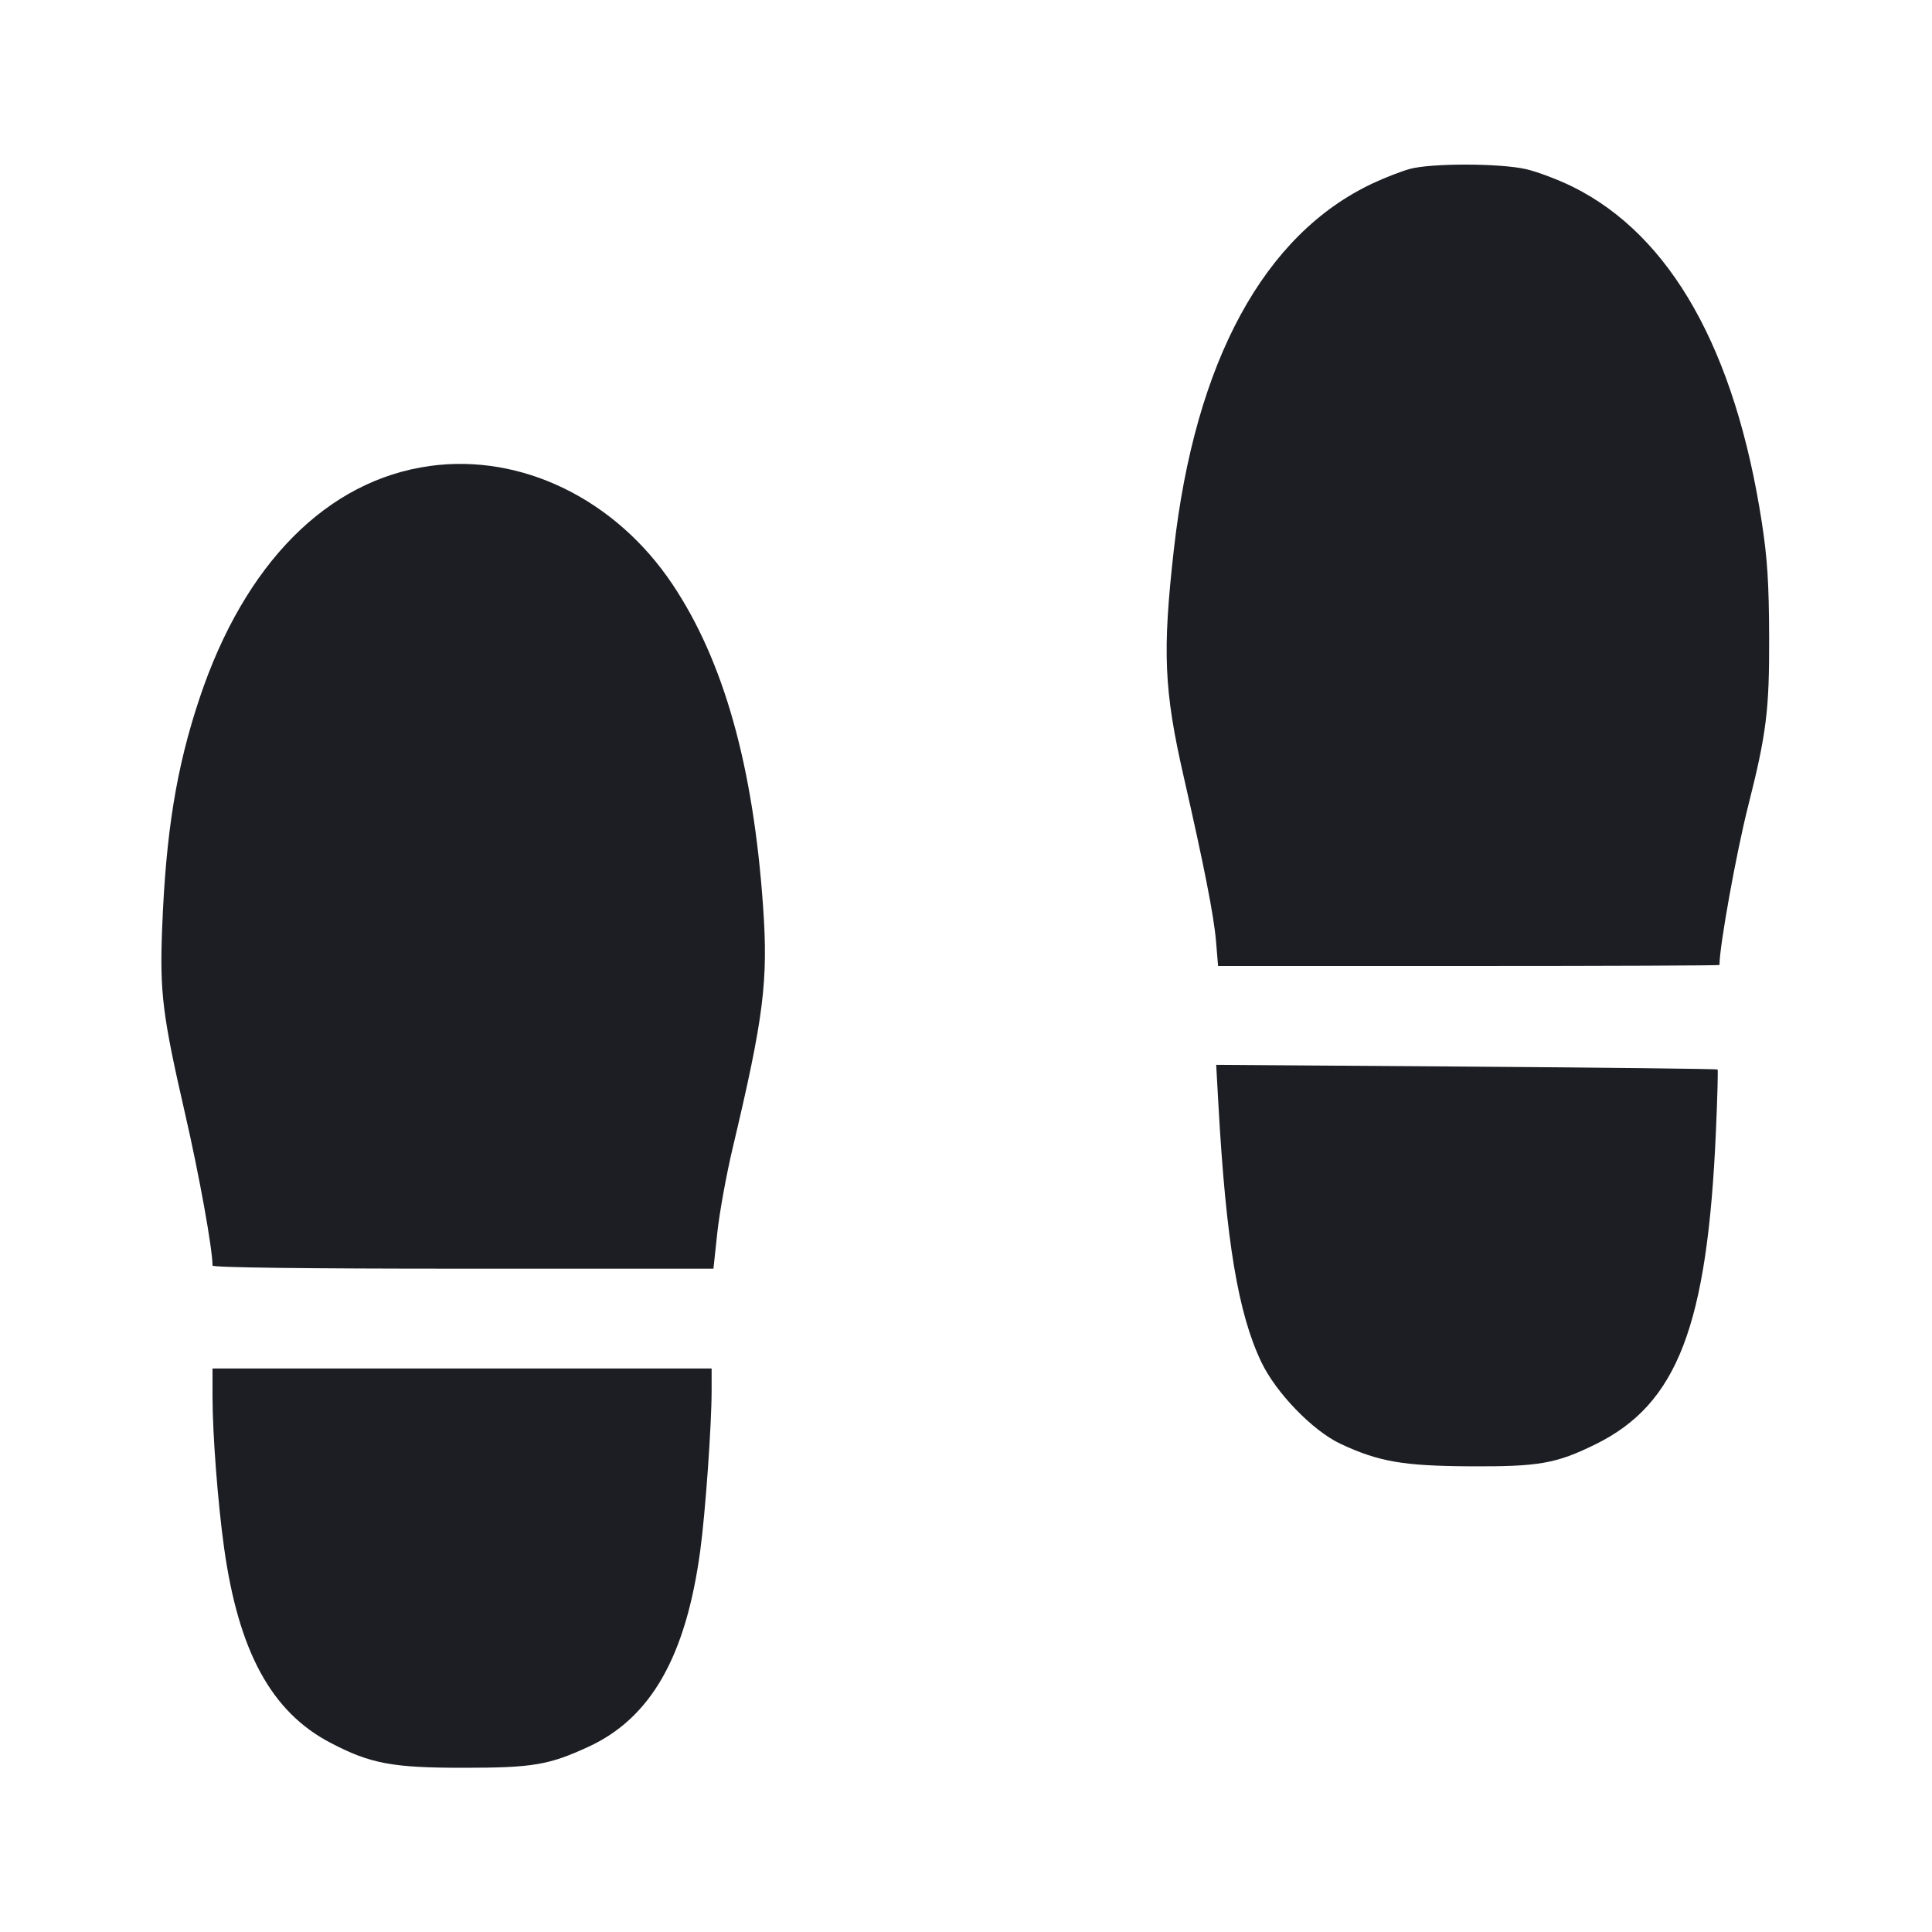 <svg viewBox="0 0 2400 2400" fill="none" xmlns="http://www.w3.org/2000/svg"><path d="M1751.176 209.898 C 1740.822 212.749,1720.314 220.714,1705.602 227.599 C 1570.382 290.876,1484.597 448.582,1458.240 682.344 C 1443.883 809.677,1445.928 857.402,1470.324 964.331 C 1495.896 1076.413,1507.924 1137.607,1510.553 1169.000 L 1513.150 1200.000 1824.575 1200.000 C 1995.859 1200.000,2136.000 1199.436,2136.000 1198.746 C 2136.000 1175.153,2156.827 1059.677,2171.645 1001.110 C 2194.333 911.435,2197.998 882.021,2197.695 792.000 C 2197.468 724.398,2195.519 693.766,2188.585 648.813 C 2155.560 434.710,2075.561 292.631,1954.000 232.183 C 1936.400 223.431,1910.300 213.536,1896.000 210.194 C 1863.982 202.712,1777.915 202.536,1751.176 209.898 M534.000 578.858 C 406.427 596.501,303.896 699.853,247.942 867.207 C 219.178 953.237,206.049 1033.922,201.422 1153.106 C 198.314 1233.132,201.756 1260.909,230.034 1384.000 C 247.562 1460.300,264.000 1551.352,264.000 1572.138 C 264.000 1574.588,377.763 1576.000,575.132 1576.000 L 886.264 1576.000 891.102 1531.000 C 893.763 1506.250,902.351 1459.000,910.187 1426.000 C 948.724 1263.704,954.387 1218.842,947.967 1126.731 C 935.756 951.563,899.118 821.137,835.333 725.771 C 764.609 620.029,647.865 563.111,534.000 578.858 M1513.566 1372.388 C 1523.022 1541.694,1537.995 1631.483,1566.863 1692.000 C 1585.132 1730.297,1630.726 1777.374,1665.214 1793.549 C 1712.558 1815.754,1742.874 1821.026,1826.000 1821.508 C 1911.552 1822.004,1933.018 1818.239,1982.000 1794.146 C 2083.849 1744.049,2121.114 1646.890,2131.642 1404.000 C 2133.406 1363.300,2134.315 1329.357,2133.661 1328.570 C 2133.008 1327.784,1992.596 1326.159,1821.634 1324.958 L 1510.795 1322.776 1513.566 1372.388 M264.000 1735.200 C 264.000 1780.794,270.526 1866.300,278.257 1922.000 C 296.199 2051.276,336.969 2126.348,410.077 2164.727 C 459.919 2190.892,486.913 2196.000,575.342 2196.000 C 661.778 2196.000,681.710 2192.653,731.145 2169.838 C 808.633 2134.075,852.197 2057.522,869.903 1926.000 C 876.355 1878.073,884.000 1770.193,884.000 1727.068 L 884.000 1700.000 574.000 1700.000 L 264.000 1700.000 264.000 1735.200 " fill="#1D1E23" stroke="none" fill-rule="evenodd"/></svg>